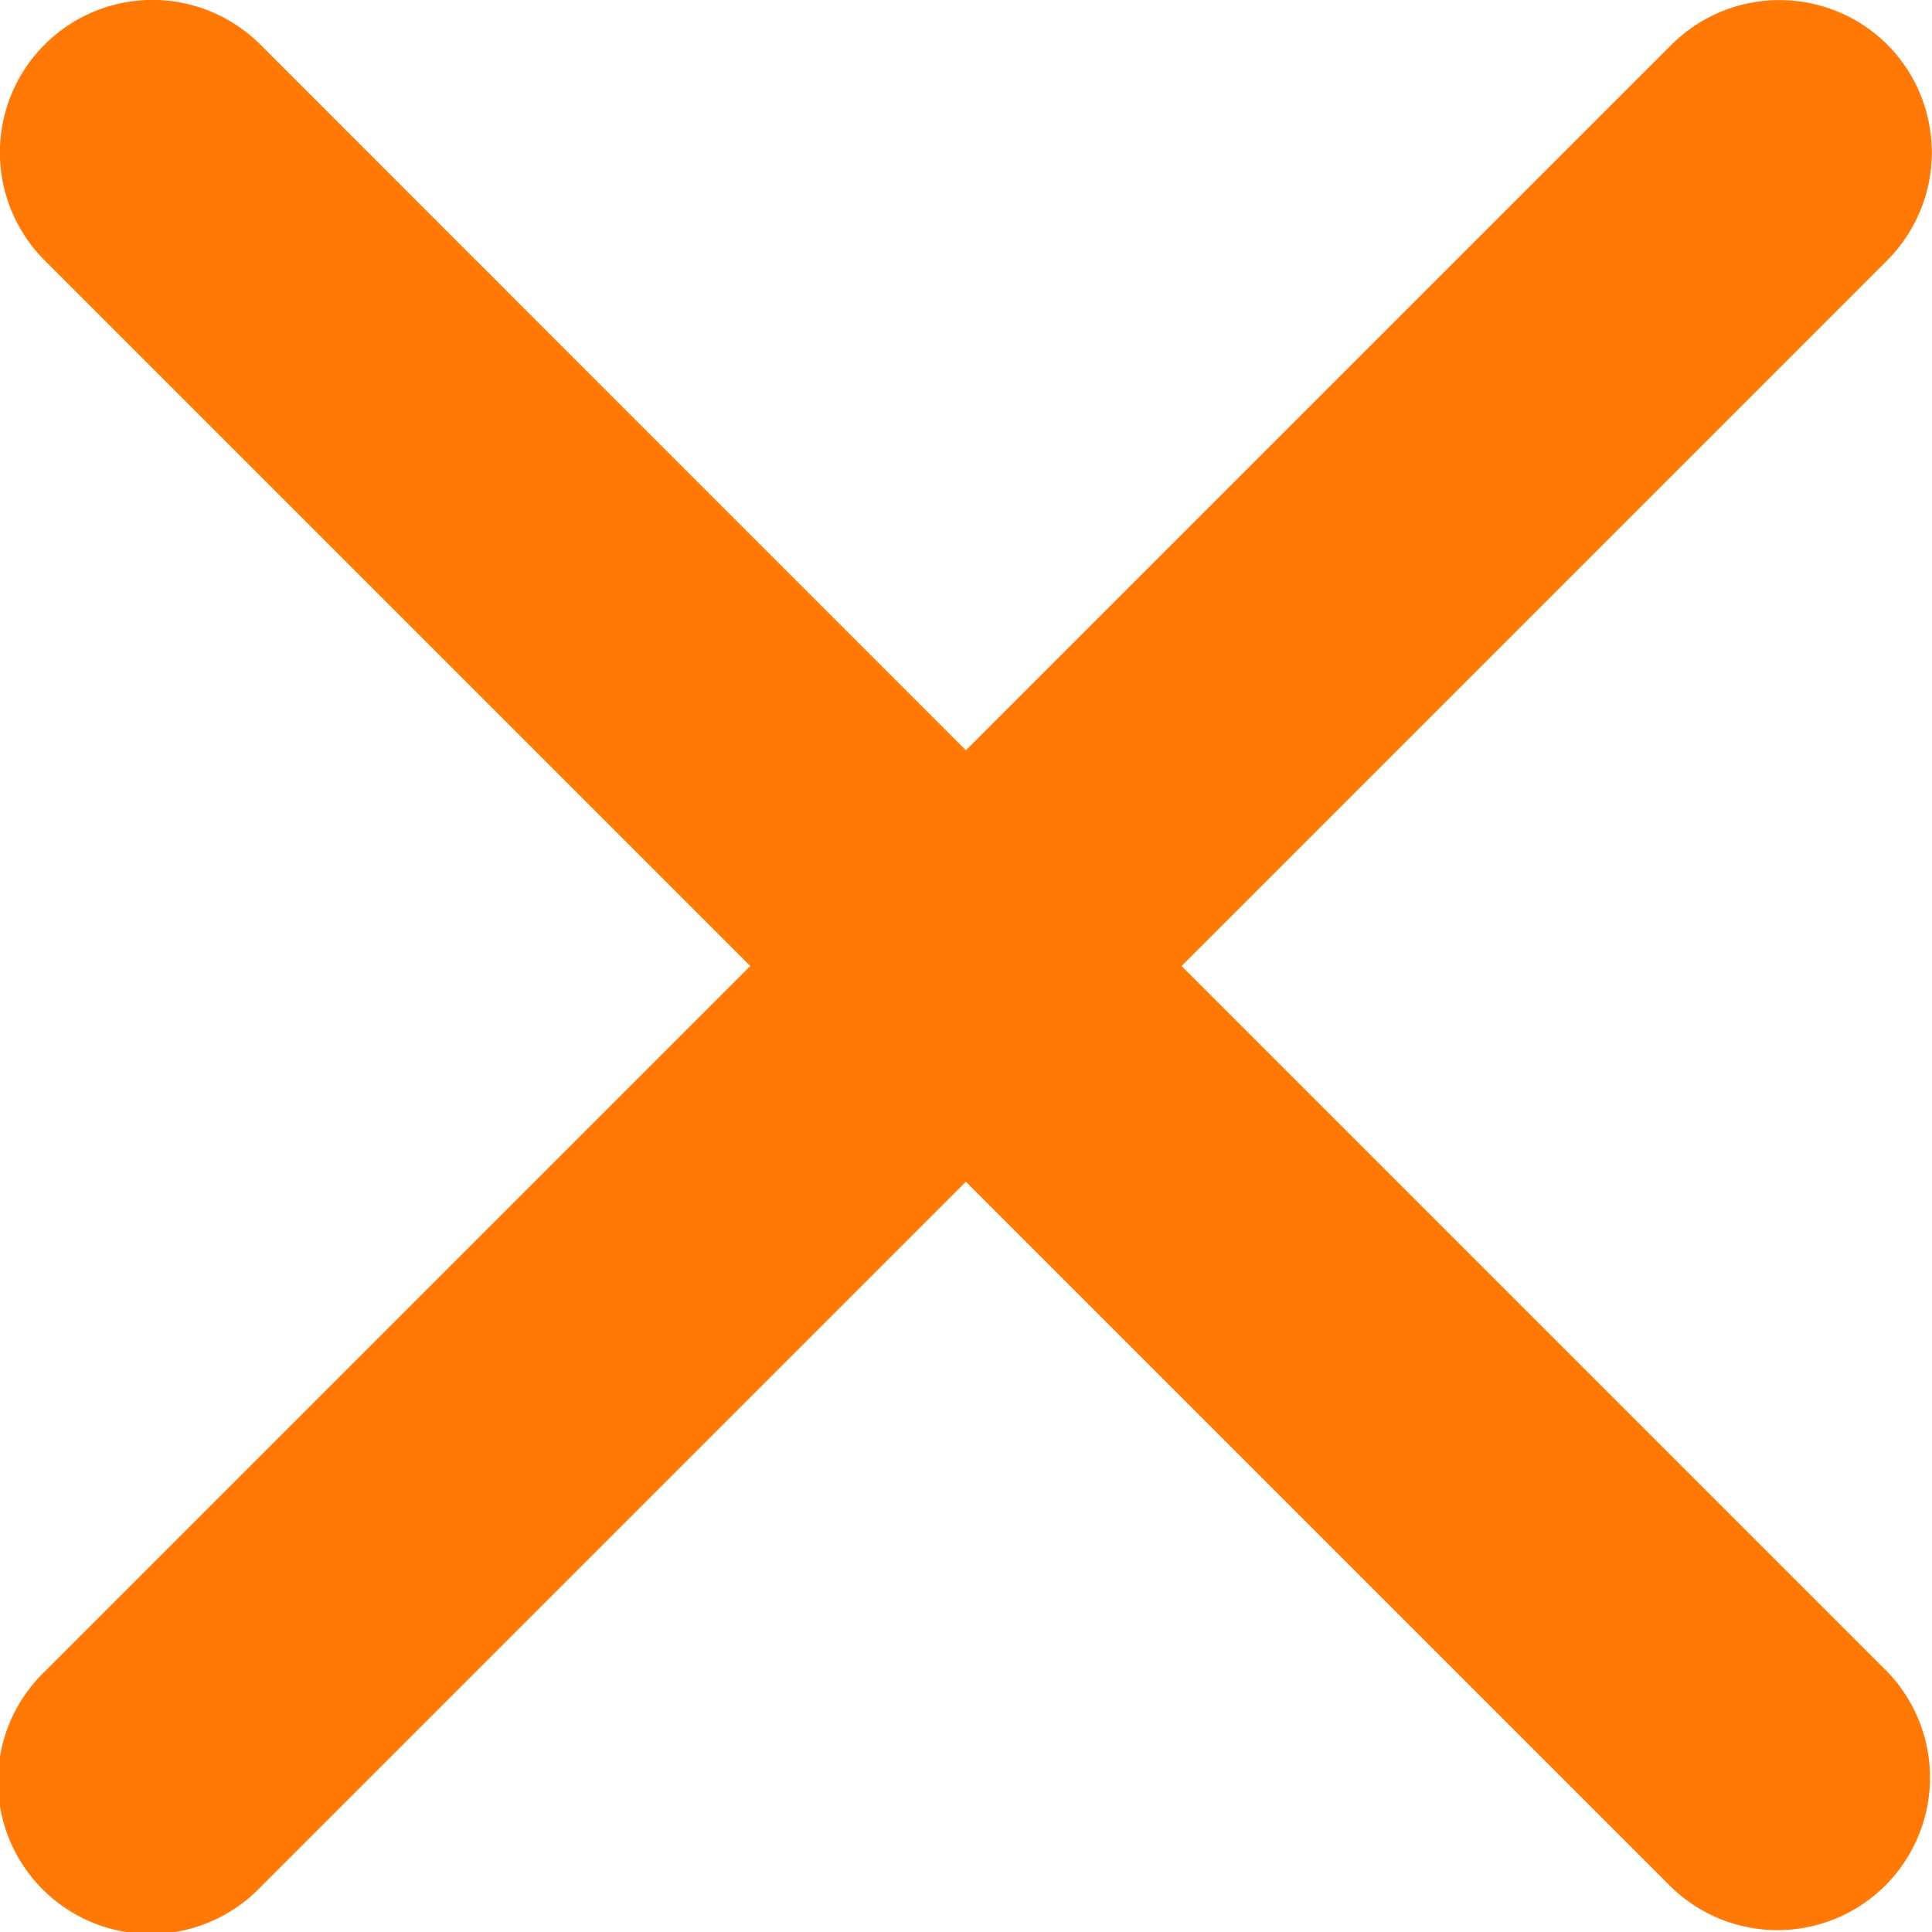 <svg xmlns="http://www.w3.org/2000/svg" width="20" height="20" viewBox="0 0 24 24">
  <path id="Path_12" data-name="Path 12" d="M91.855,342.6a1.9,1.9,0,0,0-2.68,0l-8.766,8.766L71.644,342.6a1.895,1.895,0,1,0-2.68,2.68l8.766,8.766-8.766,8.766a1.895,1.895,0,1,0,2.679,2.68l8.766-8.766,8.766,8.766a1.895,1.895,0,0,0,2.679-2.68l-8.766-8.766,8.766-8.766A1.9,1.9,0,0,0,91.855,342.6Z" transform="translate(-68.41 -342.046)" fill="#ff7904" />
</svg>